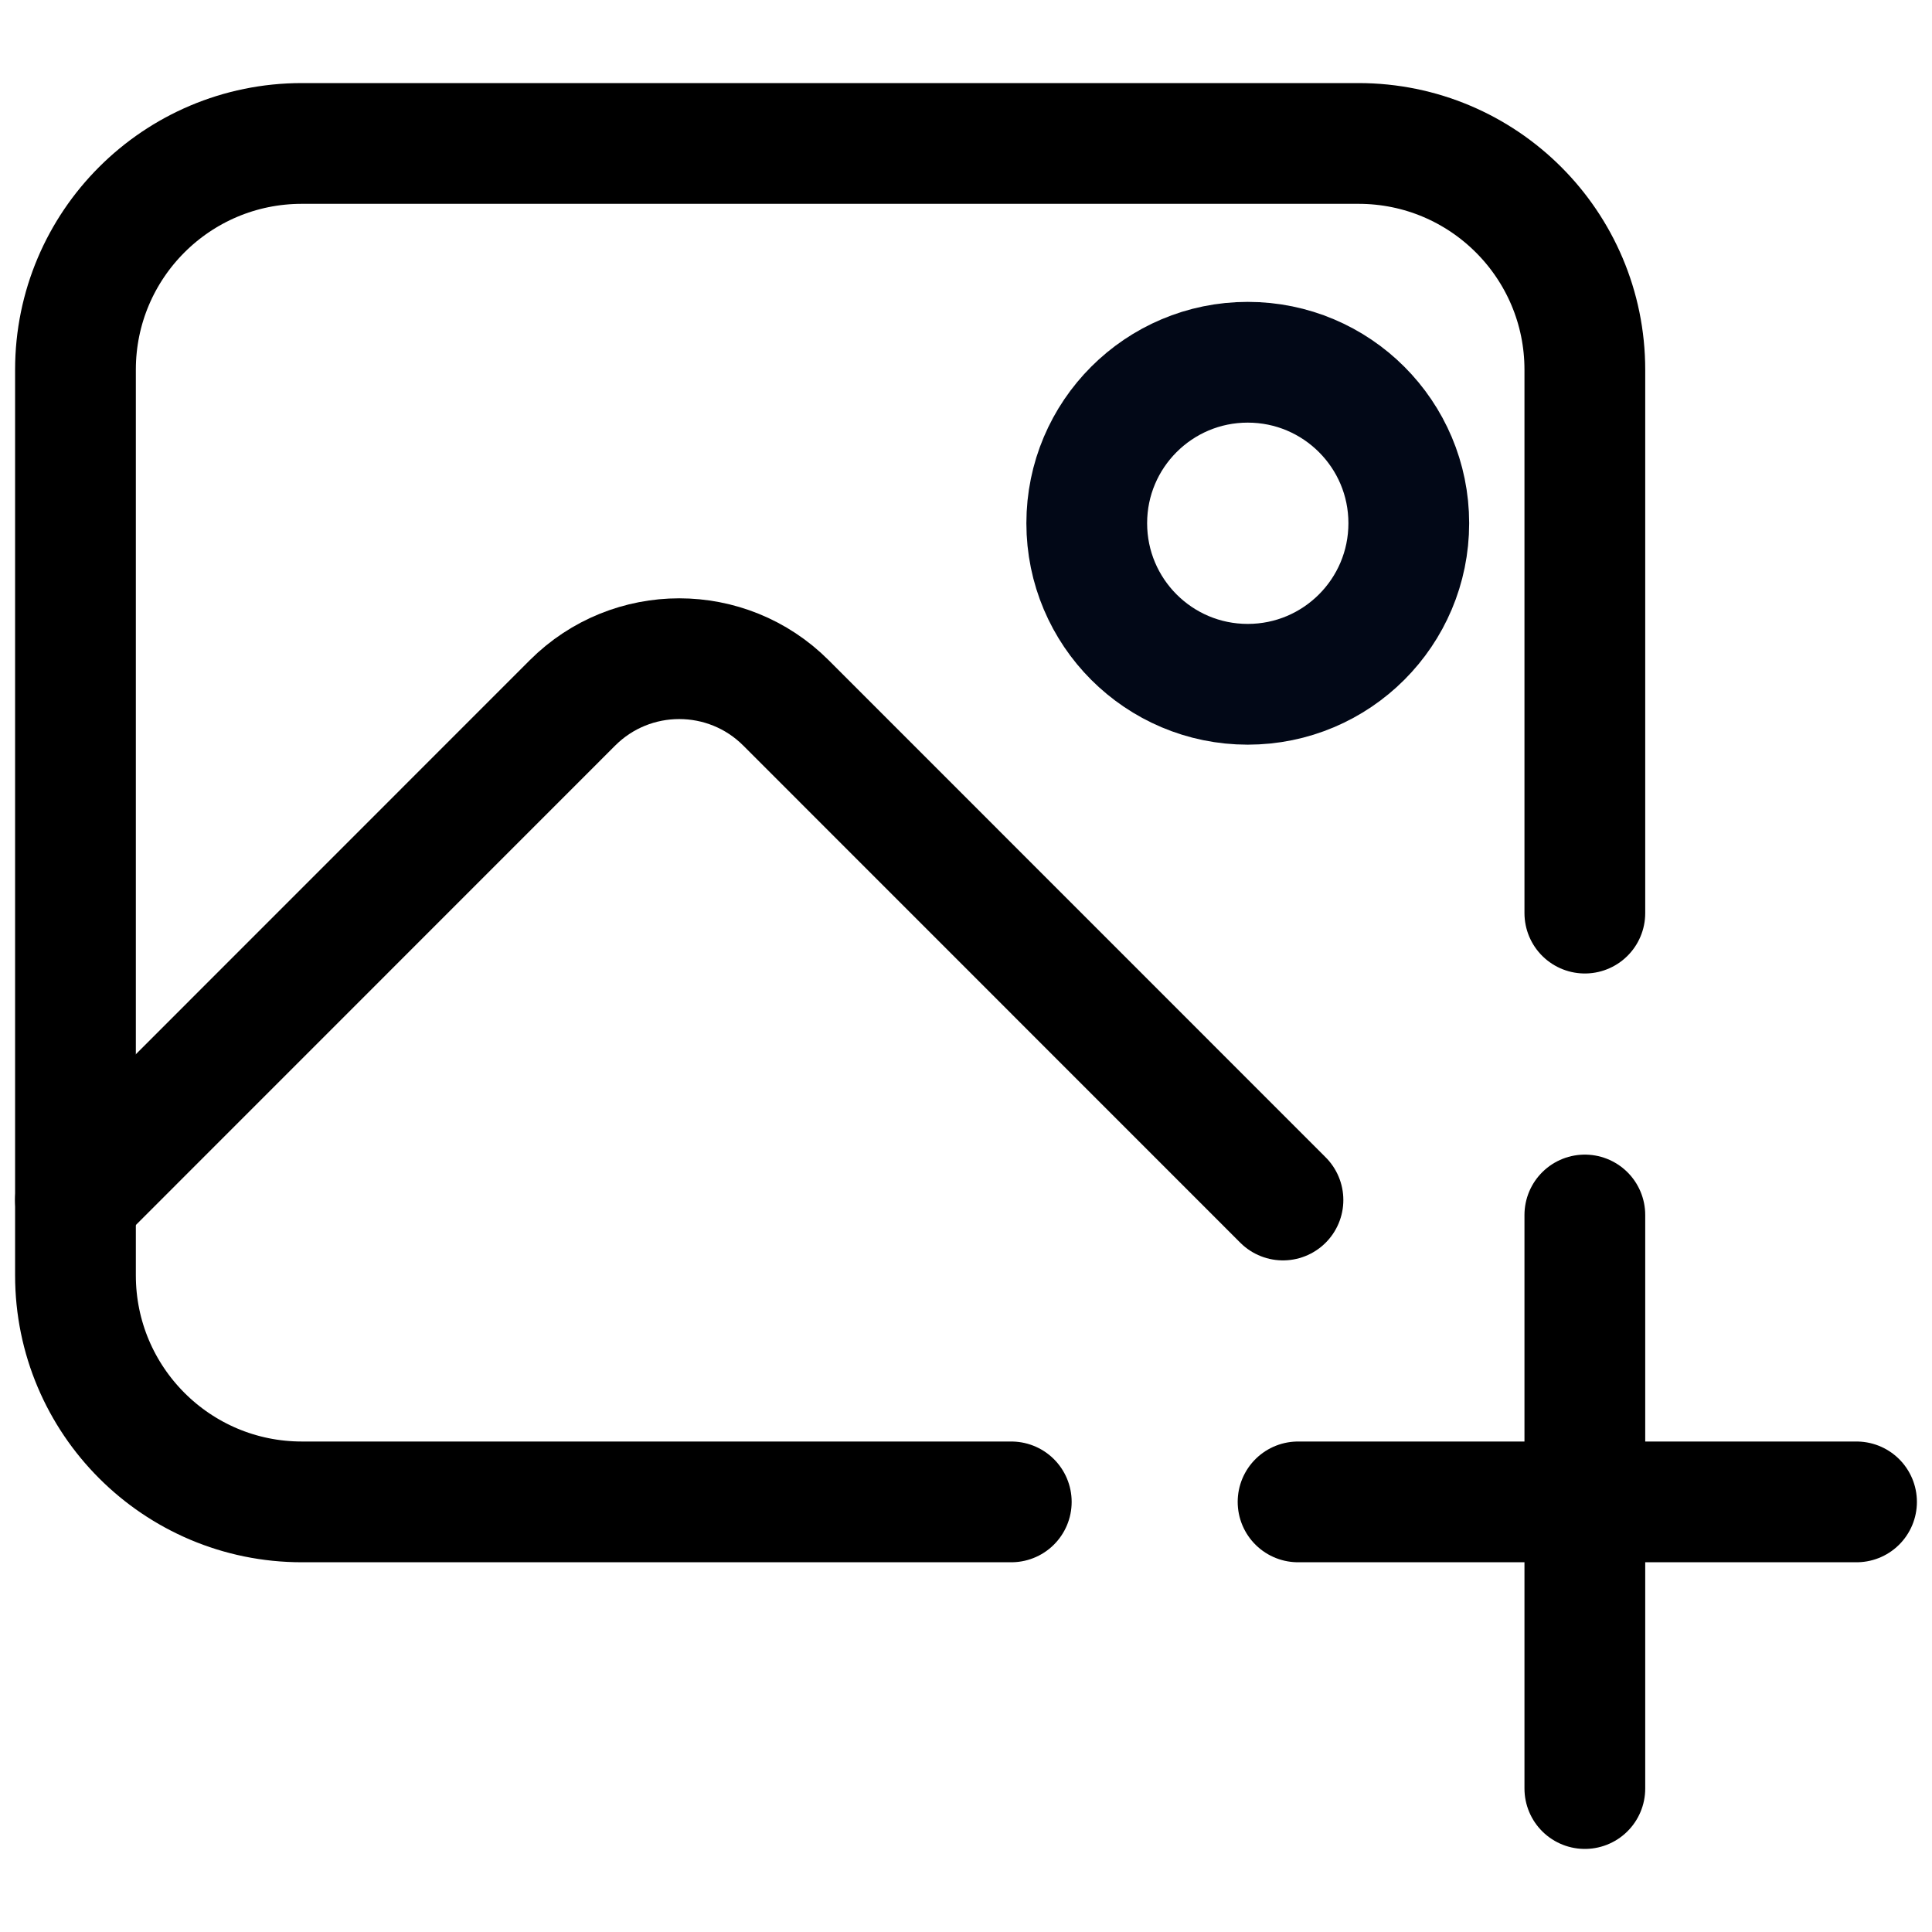 <svg width="16" height="16" viewBox="0 0 16 16" fill="none" xmlns="http://www.w3.org/2000/svg">
<g clip-path="url(#clip0_328_666)">
<path d="M13.125 10.062V14.812" stroke="black" stroke-miterlimit="10" stroke-linecap="round" stroke-linejoin="round"/>
<path d="M10.75 12.438H15.375" stroke="black" stroke-miterlimit="10" stroke-linecap="round" stroke-linejoin="round"/>
<path d="M13.125 7.562V3.062C13.125 2.027 12.286 1.188 11.25 1.188H2.5C1.464 1.188 0.625 2.027 0.625 3.062V10.562C0.625 11.598 1.464 12.438 2.5 12.438H8.375" stroke="black" stroke-miterlimit="10" stroke-linecap="round" stroke-linejoin="round"/>
<path d="M0.625 9.938L4.741 5.821C5.229 5.333 6.021 5.333 6.509 5.821L10.625 9.938" stroke="black" stroke-miterlimit="10" stroke-linecap="round" stroke-linejoin="round"/>
<path d="M10.333 5.667C11.07 5.667 11.667 5.07 11.667 4.333C11.667 3.597 11.07 3 10.333 3C9.597 3 9 3.597 9 4.333C9 5.07 9.597 5.667 10.333 5.667Z" stroke="#020817" stroke-linecap="round" stroke-linejoin="round"/>
</g>
<defs>
<clipPath id="clip0_328_666">
<rect width="16" height="16" fill="white"/>
</clipPath>
</defs>
</svg>
